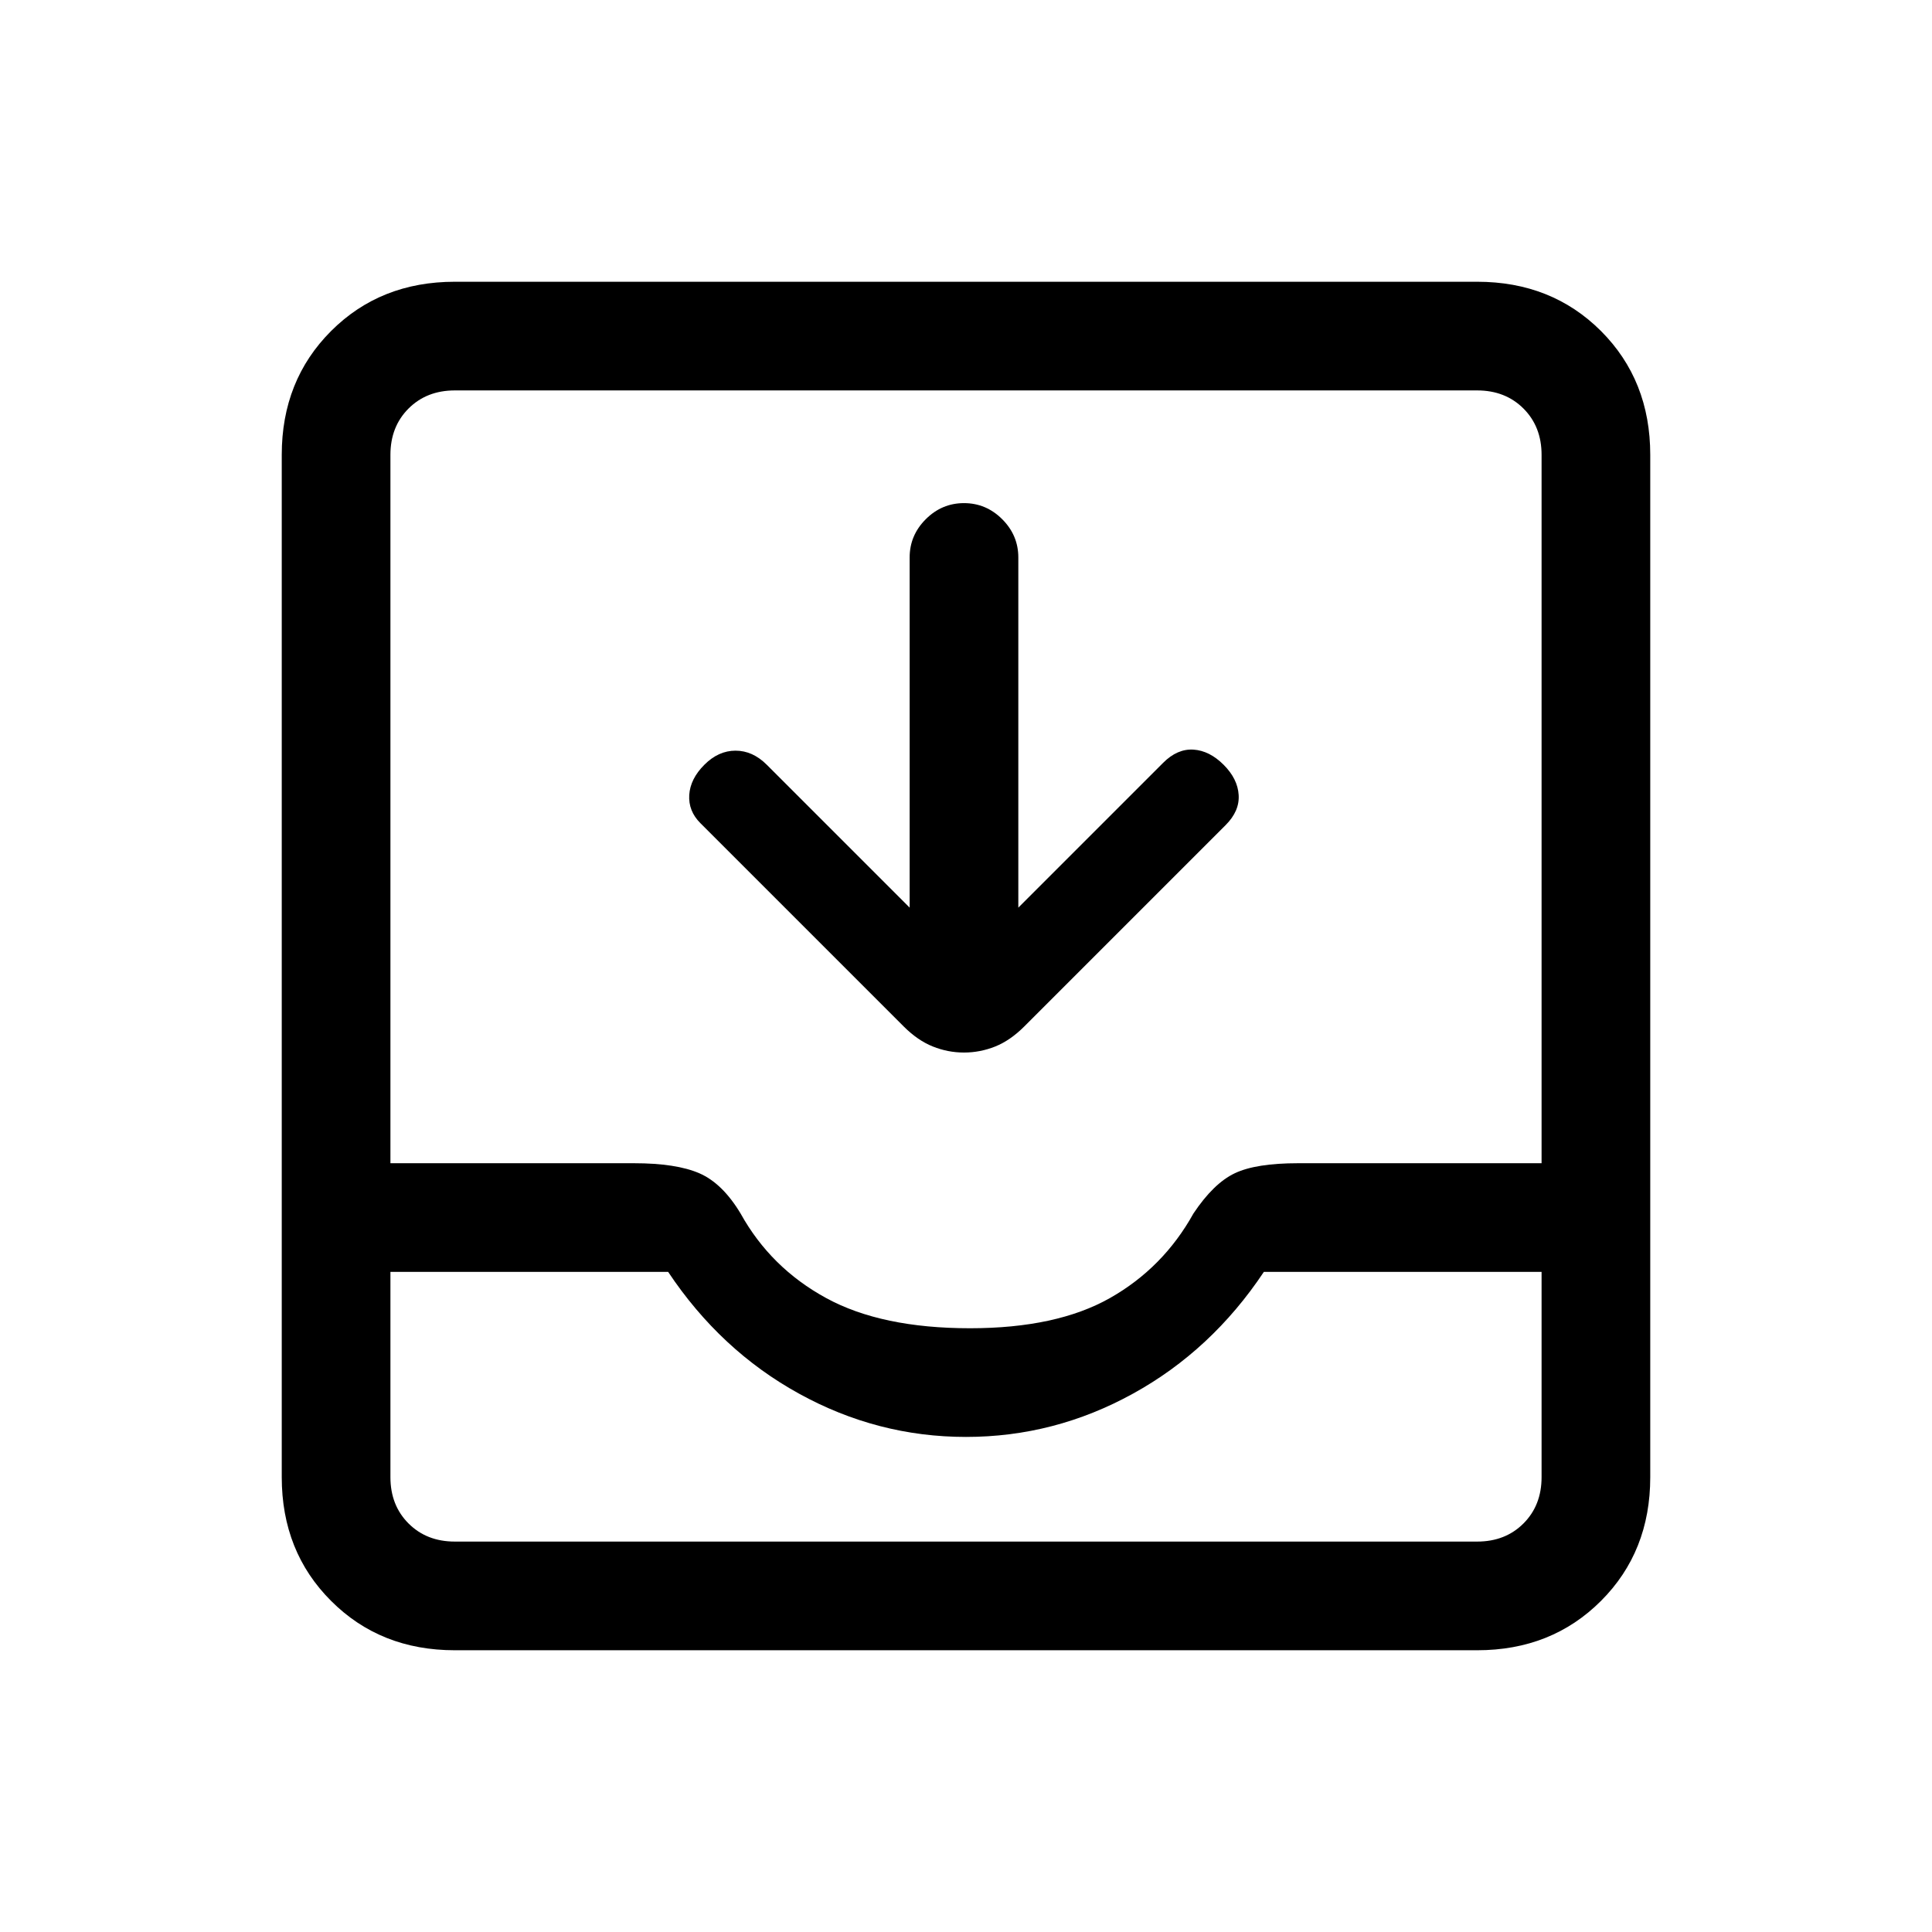 <svg xmlns="http://www.w3.org/2000/svg" height="24" width="24"><path d="M5.65 20.5Q4.725 20.5 4.113 19.887Q3.5 19.275 3.5 18.35V5.65Q3.5 4.725 4.113 4.112Q4.725 3.5 5.65 3.5H18.35Q19.275 3.5 19.888 4.112Q20.5 4.725 20.5 5.65V18.35Q20.5 19.275 19.888 19.887Q19.275 20.5 18.35 20.5ZM5.65 19.15H18.35Q18.7 19.15 18.925 18.925Q19.15 18.7 19.15 18.35V15.8H15.7Q15.05 16.775 14.075 17.312Q13.1 17.85 12 17.85Q10.9 17.85 9.925 17.312Q8.95 16.775 8.3 15.8H4.85V18.35Q4.85 18.7 5.075 18.925Q5.3 19.15 5.65 19.15ZM12.05 16.5Q13.125 16.5 13.788 16.125Q14.45 15.75 14.825 15.075Q15.075 14.7 15.338 14.575Q15.6 14.45 16.125 14.45H19.15V5.65Q19.15 5.3 18.925 5.075Q18.7 4.85 18.35 4.85H5.65Q5.3 4.85 5.075 5.075Q4.85 5.3 4.85 5.65V14.45H7.875Q8.4 14.45 8.688 14.575Q8.975 14.7 9.2 15.075Q9.575 15.75 10.263 16.125Q10.95 16.5 12.05 16.5ZM11.975 13.075Q11.775 13.075 11.588 13Q11.4 12.925 11.225 12.75L8.7 10.225Q8.55 10.075 8.562 9.875Q8.575 9.675 8.75 9.5Q8.925 9.325 9.137 9.325Q9.35 9.325 9.525 9.5L11.3 11.275V6.925Q11.3 6.65 11.5 6.45Q11.7 6.25 11.975 6.25Q12.25 6.25 12.45 6.45Q12.65 6.65 12.65 6.925V11.275L14.45 9.475Q14.625 9.3 14.825 9.312Q15.025 9.325 15.2 9.5Q15.375 9.675 15.387 9.875Q15.4 10.075 15.225 10.25L12.725 12.75Q12.55 12.925 12.363 13Q12.175 13.075 11.975 13.075ZM5.65 19.15Q5.3 19.15 5.075 19.15Q4.85 19.15 4.85 19.15H8.3Q8.95 19.15 9.925 19.15Q10.9 19.15 12 19.15Q13.1 19.15 14.075 19.15Q15.05 19.15 15.7 19.15H19.15Q19.15 19.15 18.925 19.15Q18.7 19.15 18.35 19.15Z"/></svg>